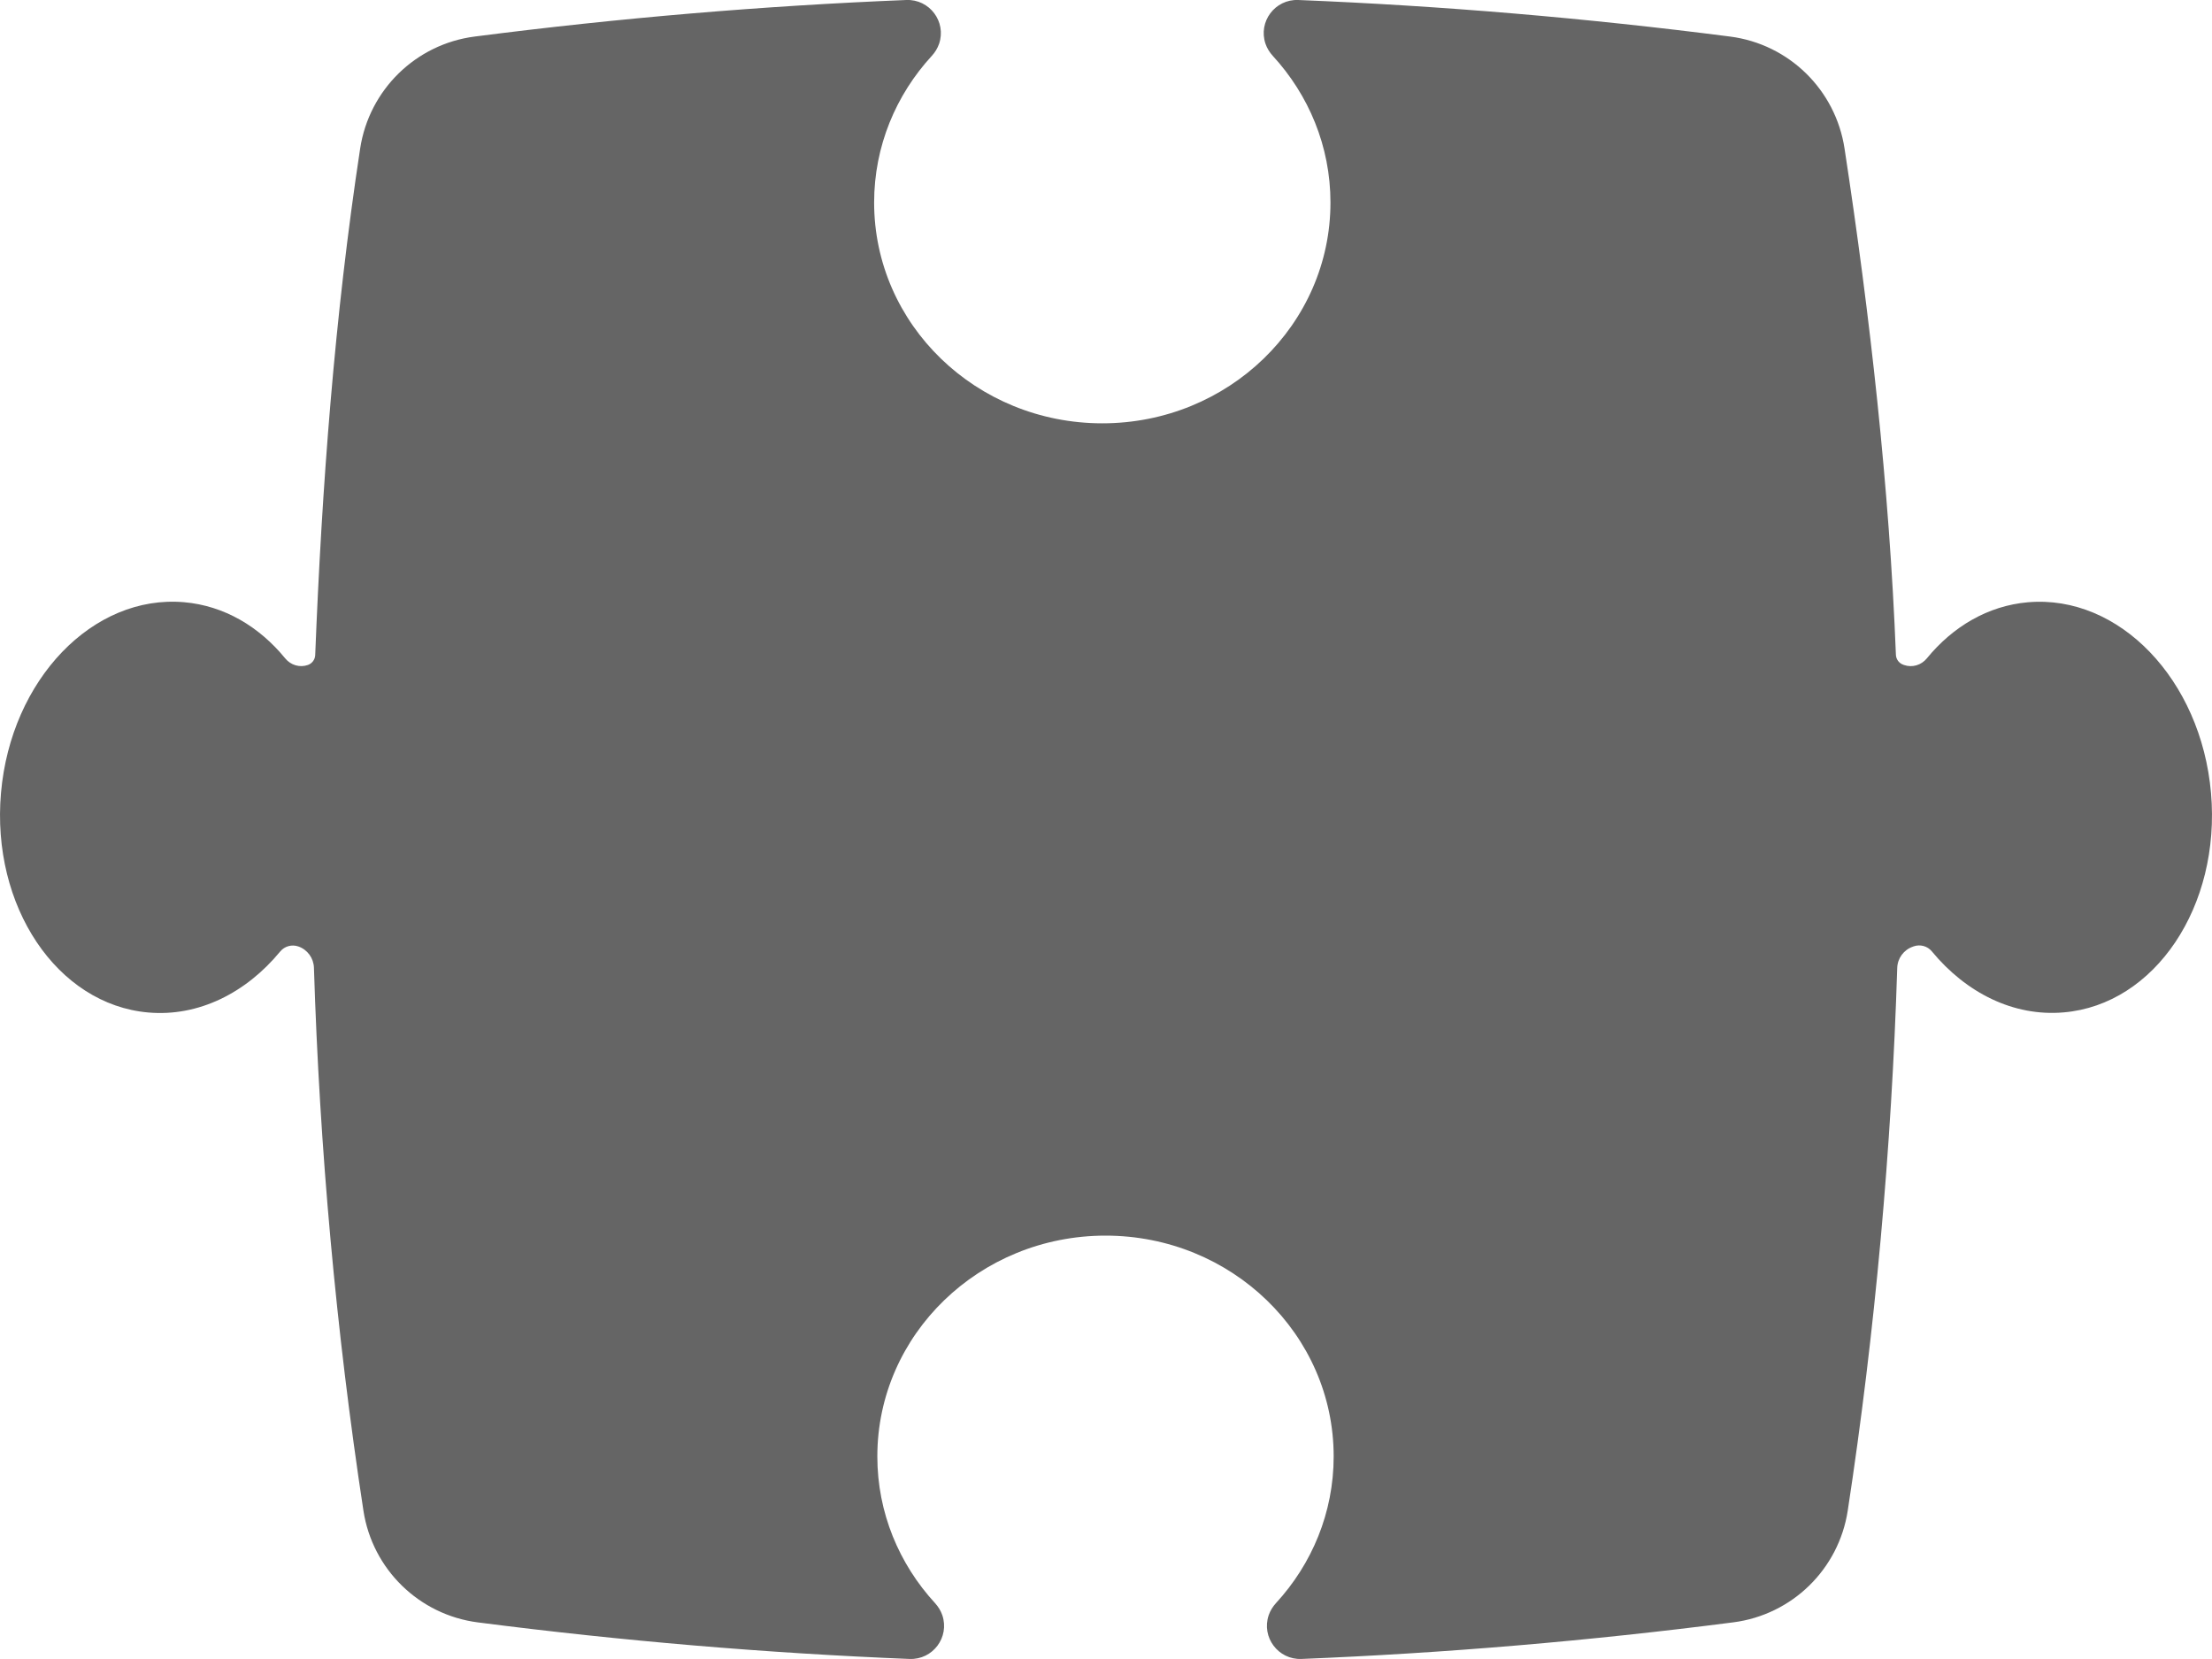 <?xml version="1.0" encoding="utf-8"?>
<!-- Generator: Adobe Illustrator 24.2.1, SVG Export Plug-In . SVG Version: 6.00 Build 0)  -->
<svg version="1.1" id="Layer_1" xmlns="http://www.w3.org/2000/svg" xmlns:xlink="http://www.w3.org/1999/xlink" x="0px" y="0px"
	 width="40px" height="30px" viewBox="0 0 40 30" enable-background="new 0 0 40 30" xml:space="preserve">
<path fill="#656565" d="M39.982,14.339c-0.179-2.049-1.662-3.592-3.312-3.448c-0.722,0.063-1.357,0.44-1.827,1.015
	c-0.099,0.121-0.262,0.171-0.41,0.12l-0.016-0.006c-0.077-0.027-0.13-0.098-0.133-0.18c-0.119-3.026-0.467-6.13-0.929-9.155
	c-0.162-1.061-1.005-1.887-2.07-2.024C28.673,0.325,26.073,0.105,23.477,0c-0.421-0.017-0.728,0.392-0.593,0.791l0,0
	c0.028,0.082,0.074,0.155,0.132,0.219c0.648,0.705,1.043,1.634,1.043,2.652c0,2.205-1.847,3.993-4.126,3.993
	s-4.126-1.788-4.126-3.993c0-1.018,0.395-1.947,1.043-2.652c0.058-0.063,0.104-0.137,0.132-0.219l0,0
	C17.117,0.392,16.809-0.017,16.389,0c-2.595,0.105-5.194,0.325-7.806,0.661c-1.064,0.137-1.908,0.963-2.07,2.024
	C6.051,5.711,5.819,8.818,5.7,11.845c-0.003,0.082-0.056,0.153-0.133,0.18h0c-0.148,0.052-0.311,0.002-0.41-0.12
	c-0.47-0.575-1.104-0.952-1.827-1.015c-1.65-0.144-3.133,1.399-3.312,3.448c-0.179,2.049,1.013,3.826,2.663,3.971
	c0.91,0.08,1.769-0.355,2.386-1.103c0.079-0.096,0.21-0.132,0.328-0.091h0c0.165,0.057,0.276,0.21,0.282,0.384
	c0.101,3.248,0.399,6.573,0.895,9.819c0.162,1.059,1.006,1.883,2.069,2.02c2.612,0.336,5.211,0.556,7.806,0.661
	c0.421,0.017,0.728-0.392,0.593-0.791v0c-0.028-0.082-0.074-0.155-0.132-0.219c-0.648-0.705-1.043-1.634-1.043-2.652
	c0-2.205,1.847-3.993,4.126-3.993s4.126,1.788,4.126,3.993c0,1.018-0.395,1.947-1.043,2.652c-0.058,0.063-0.104,0.137-0.132,0.219
	l0,0c-0.135,0.399,0.173,0.808,0.593,0.791c2.596-0.105,5.196-0.325,7.809-0.662c1.063-0.137,1.907-0.961,2.069-2.02
	c0.496-3.244,0.793-6.568,0.895-9.814c0.005-0.174,0.117-0.327,0.282-0.384l0.016-0.006c0.118-0.041,0.249-0.005,0.328,0.091
	c0.618,0.749,1.477,1.183,2.386,1.103C38.969,18.165,40.161,16.387,39.982,14.339z"/>
</svg>
